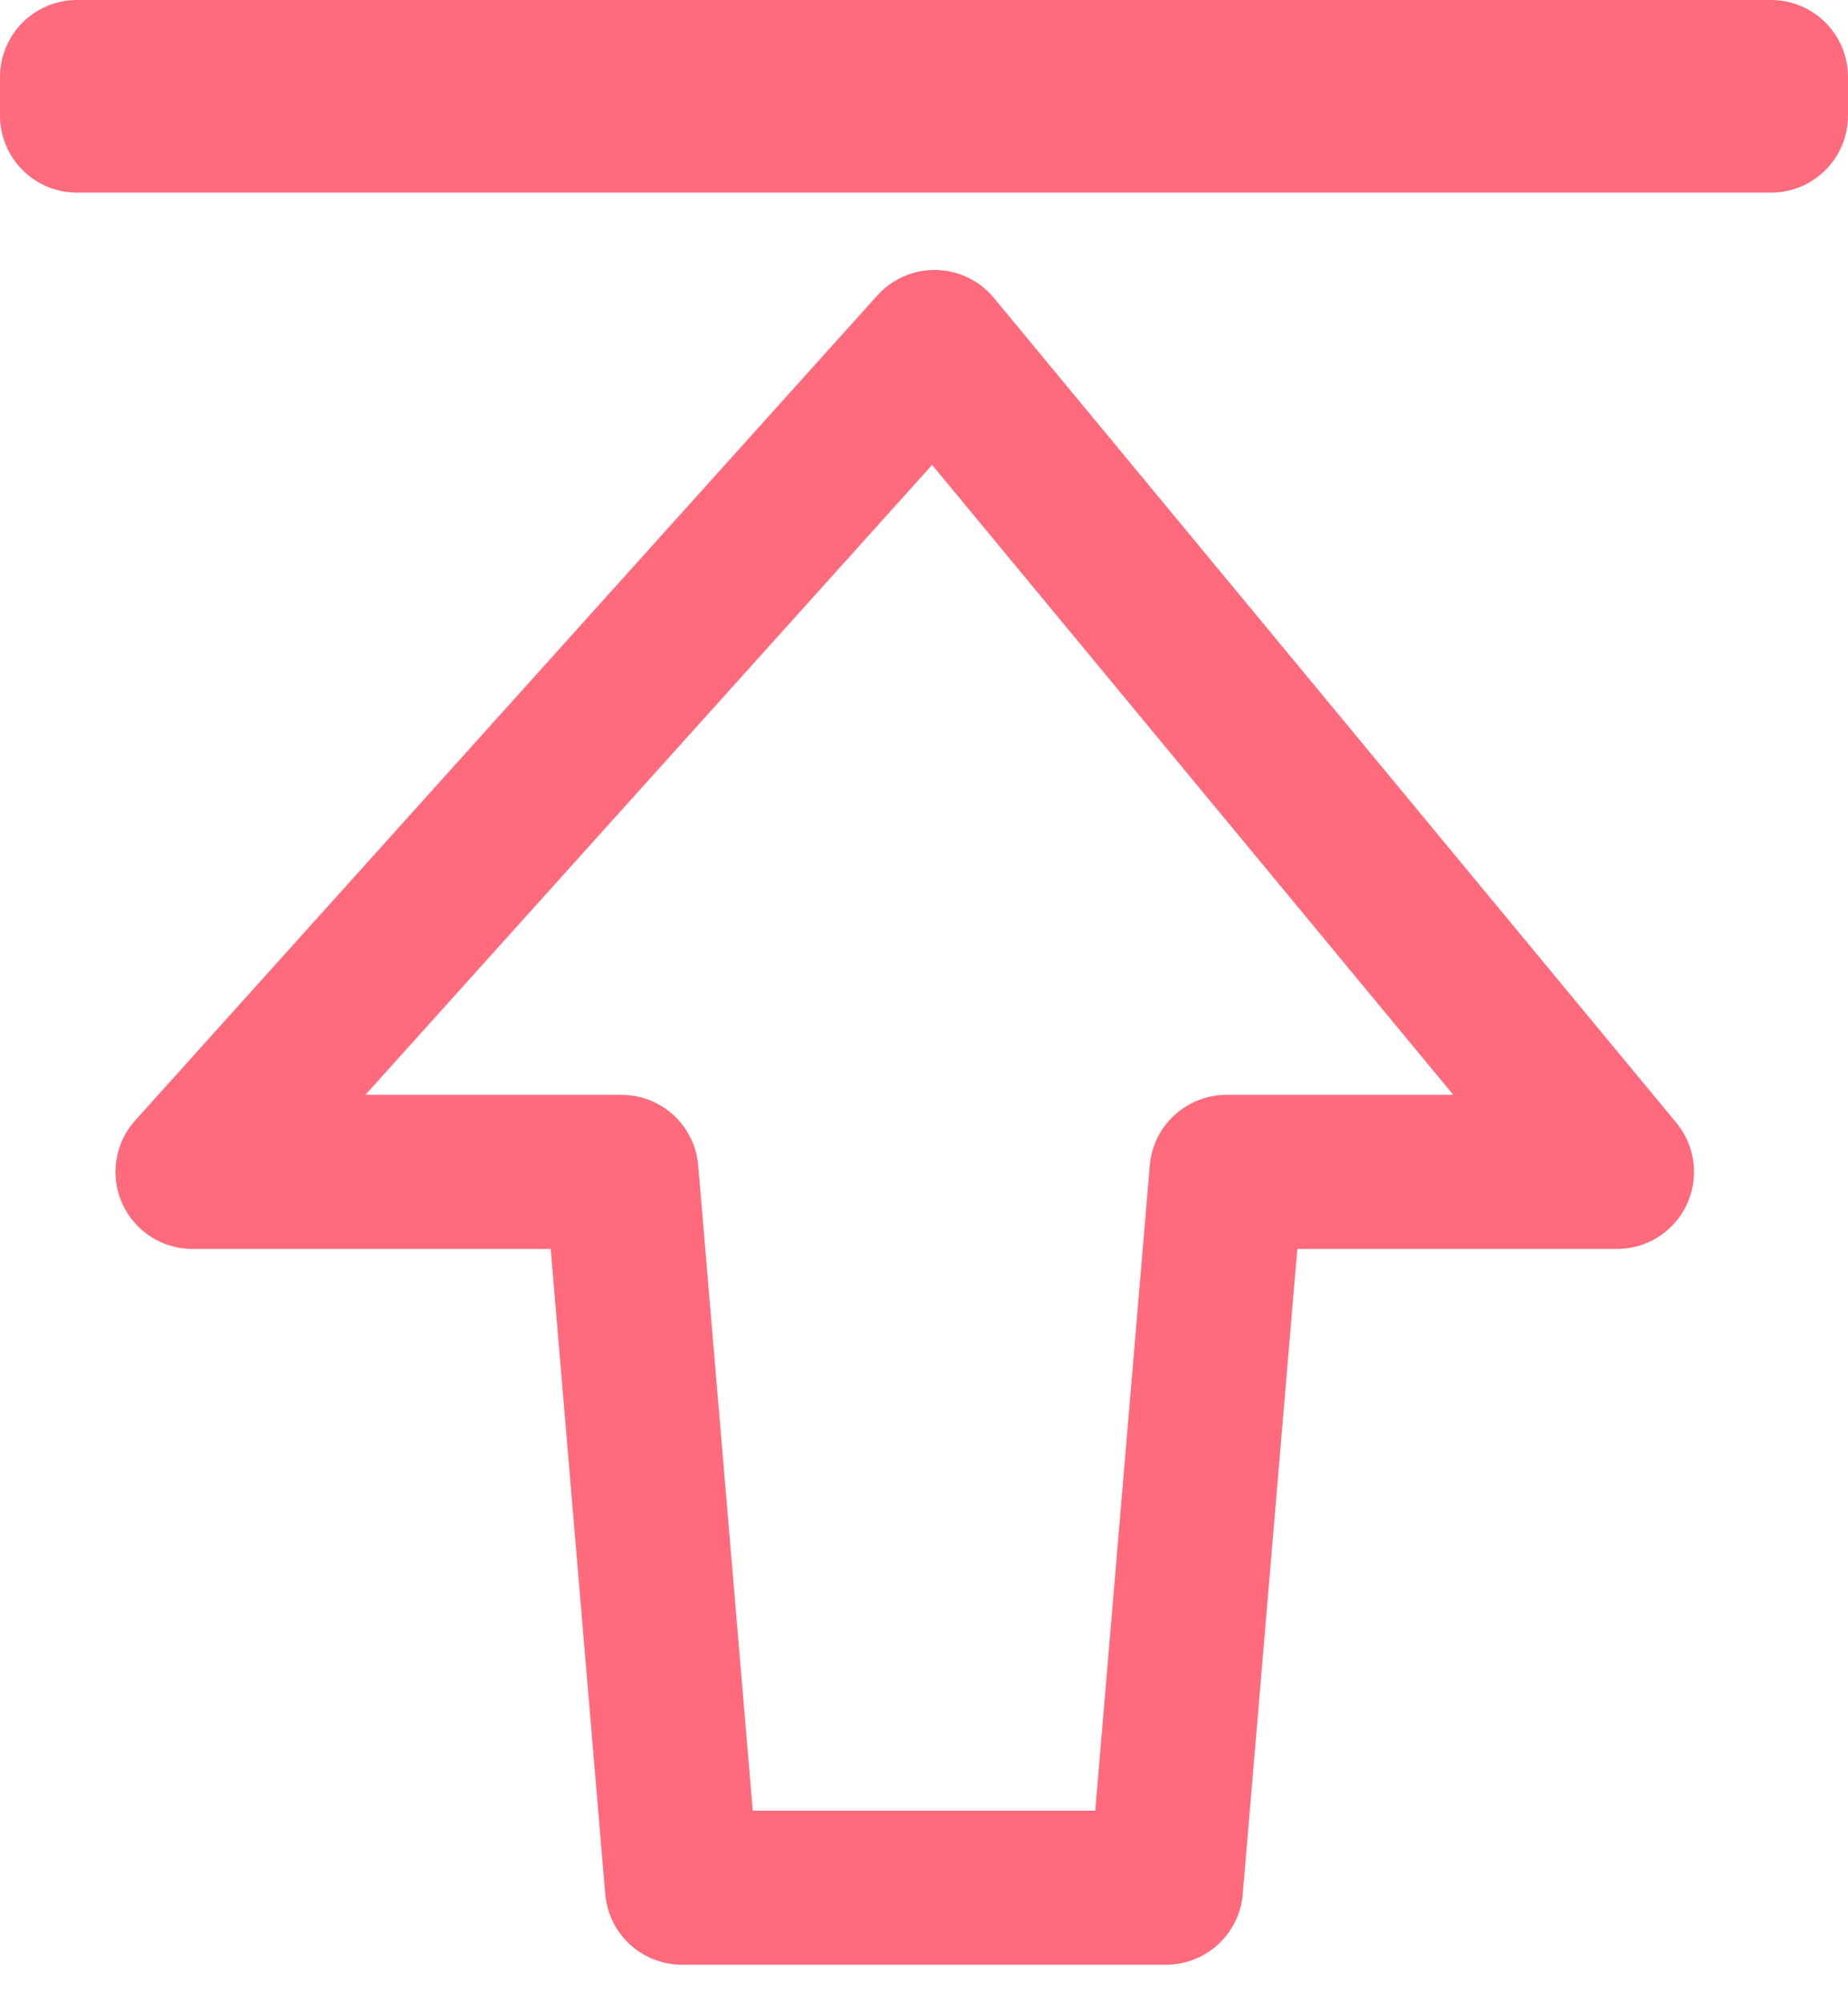 <svg width="24" height="26" viewBox="0 0 24 26" fill="none" xmlns="http://www.w3.org/2000/svg">
<path d="M8.857 24.5L8.071 15.21H2.5L12.137 4.504L21 15.21H15.929L15.143 24.5H8.857Z" stroke="#FF6A7C" stroke-width="2" stroke-linejoin="round"/>
<path d="M1 1.5V1H23V1.5H1Z" stroke="#FF6A7C" stroke-width="2" stroke-linejoin="round"/>
</svg>
